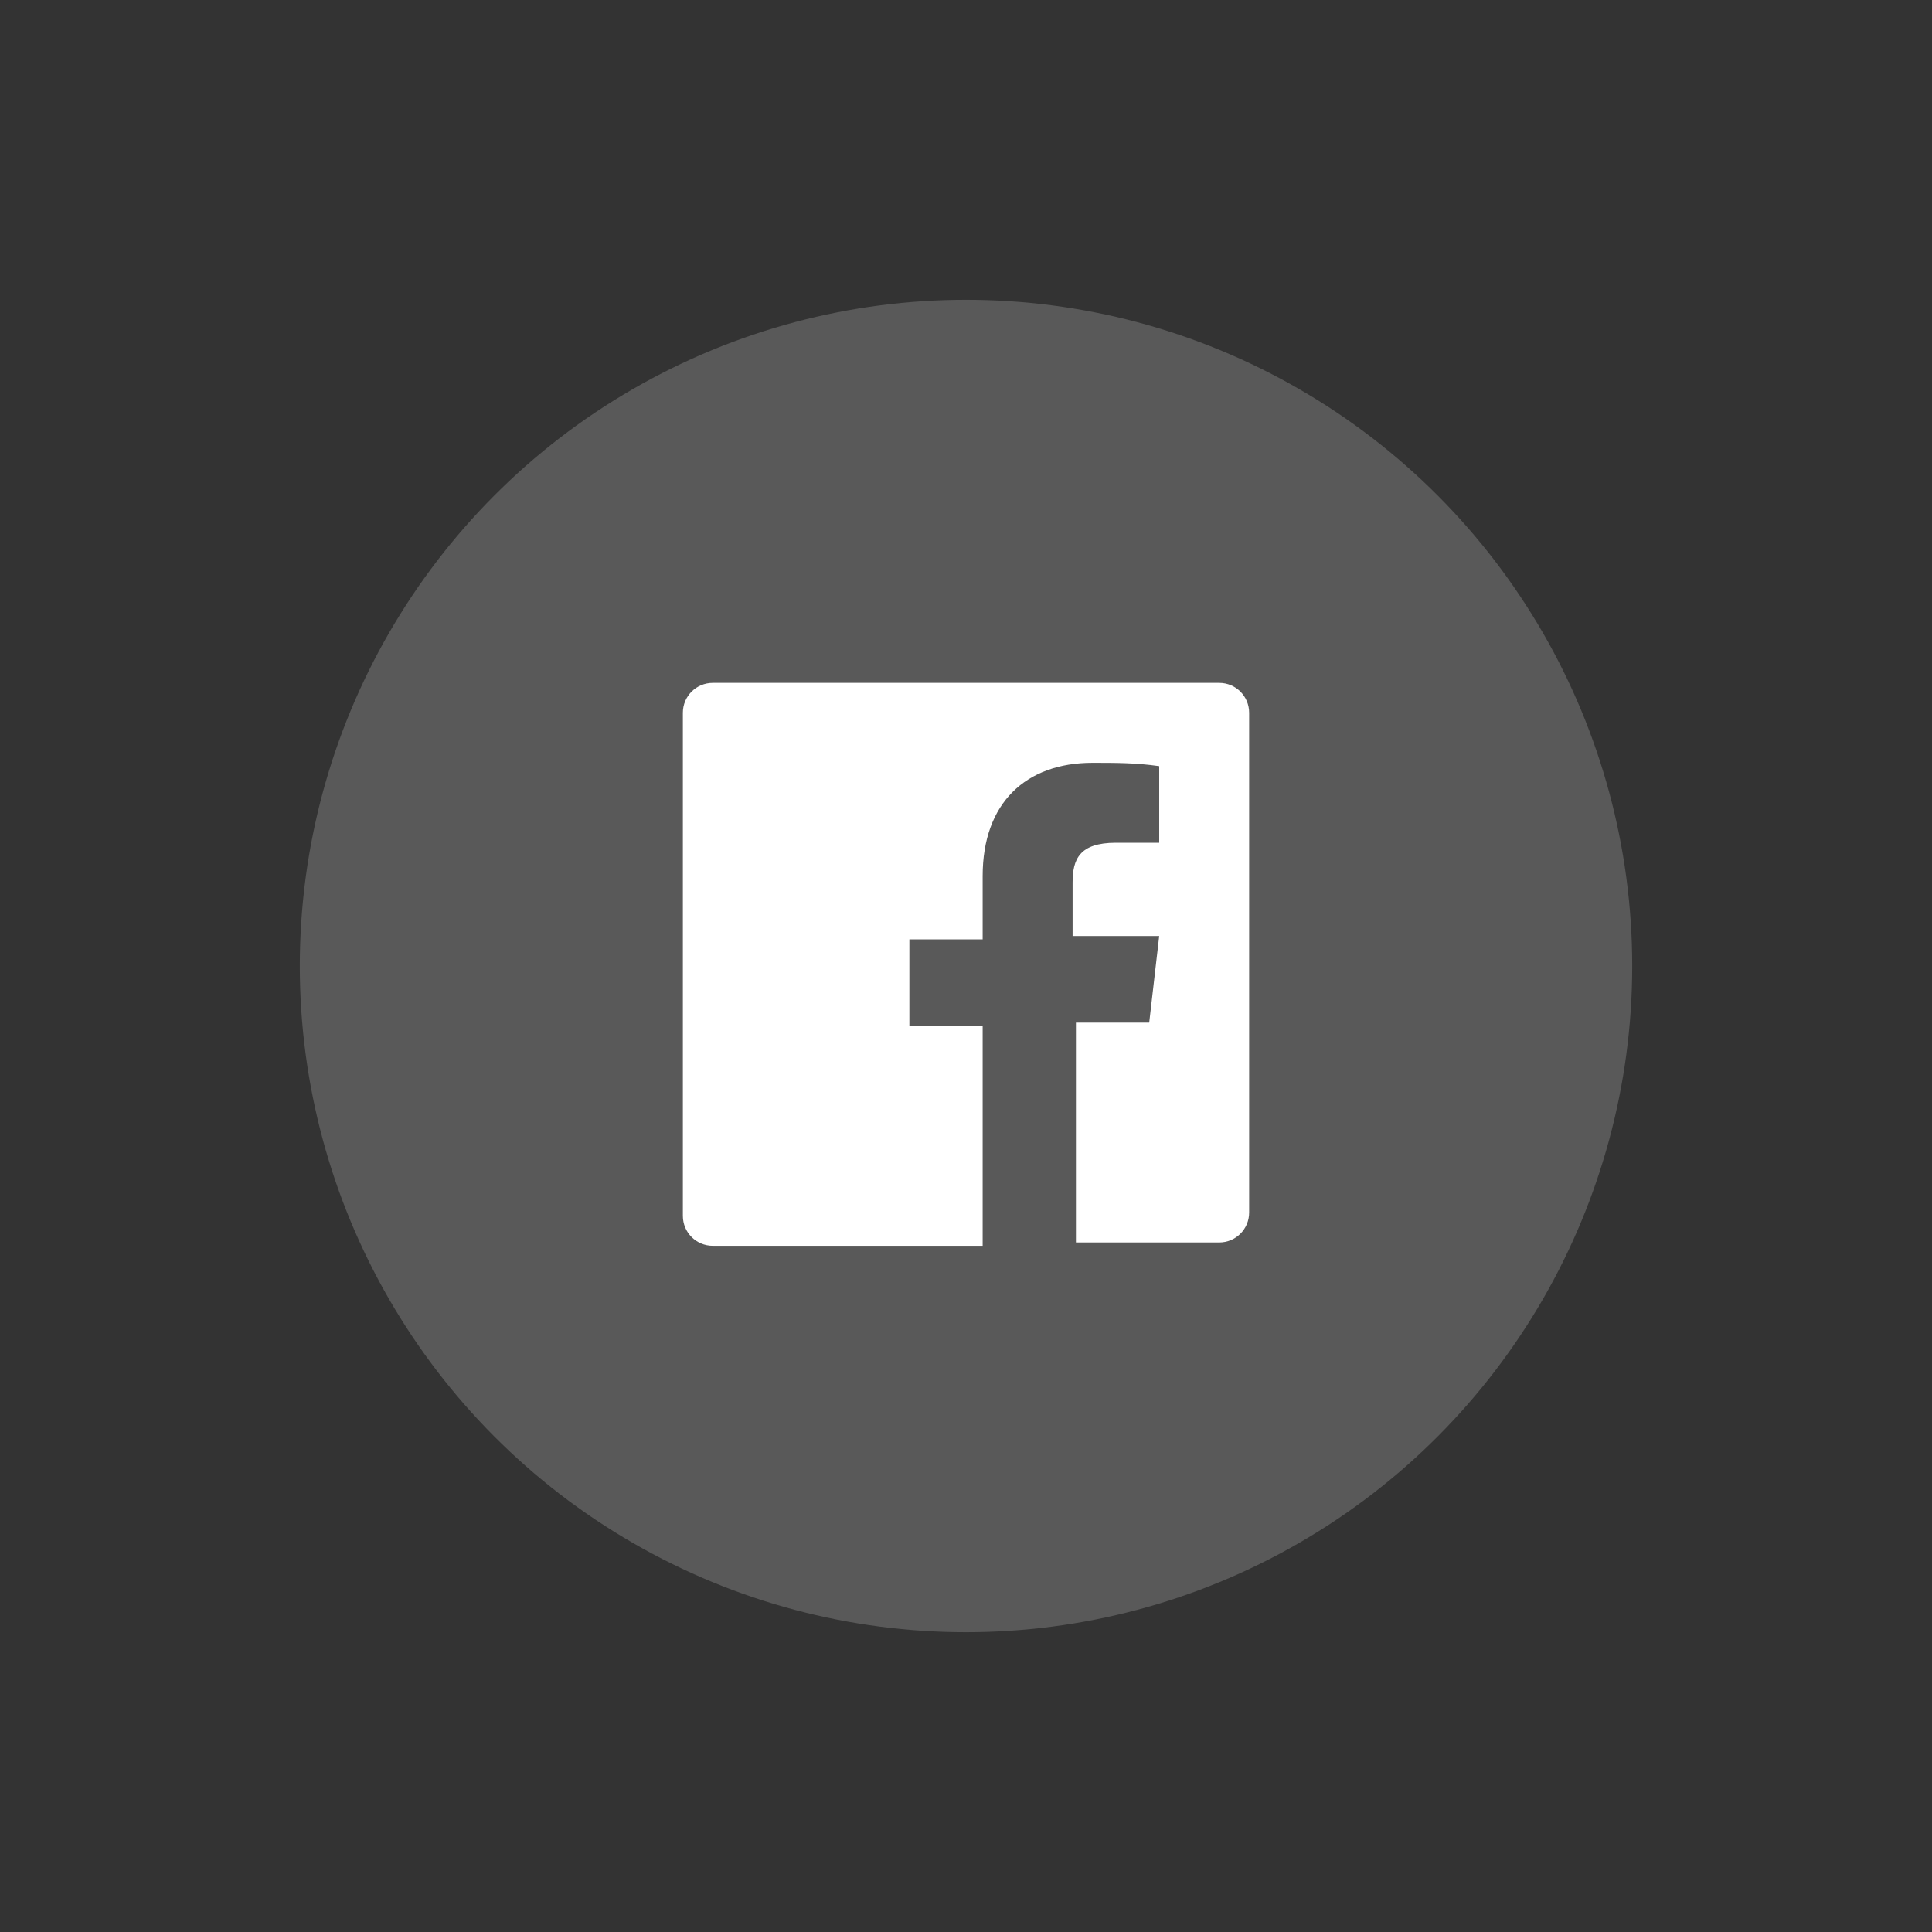 <?xml version="1.0" encoding="utf-8"?>
<!-- Generator: Adobe Illustrator 22.1.0, SVG Export Plug-In . SVG Version: 6.00 Build 0)  -->
<svg version="1.1" id="Layer_1" xmlns="http://www.w3.org/2000/svg" xmlns:xlink="http://www.w3.org/1999/xlink" x="0px" y="0px"
	 viewBox="0 0 58 58" style="enable-background:new 0 0 58 58;" xml:space="preserve">
<rect x="0" y="0" width="58" height="58" fill="#333333" stroke="none"/>
<style type="text/css">
	.st0{opacity:0.2;fill:#F1F1F1;}
	.st1{fill:#FFFFFF;}
</style>
<title>flogo-RGB-HEX-Blk-58</title>
<g>
	<circle class="st0" cx="29" cy="29" r="20"/>
	<path class="st1" d="M36.6,20.5H21.4c-0.5,0-0.9,0.4-0.9,0.9v15.1c0,0.5,0.4,0.9,0.9,0.9c0,0,0,0,0,0h8.1v-6.6h-2.2v-2.6h2.2v-1.9
		c0-2.2,1.3-3.4,3.3-3.4c0.7,0,1.3,0,2,0.1v2.3h-1.3c-1.1,0-1.3,0.5-1.3,1.2v1.6h2.6l-0.3,2.6h-2.2v6.6h4.3c0.5,0,0.9-0.4,0.9-0.9
		l0,0V21.4C37.5,20.9,37.1,20.5,36.6,20.5C36.6,20.5,36.6,20.5,36.6,20.5z"/>
</g>
</svg>
